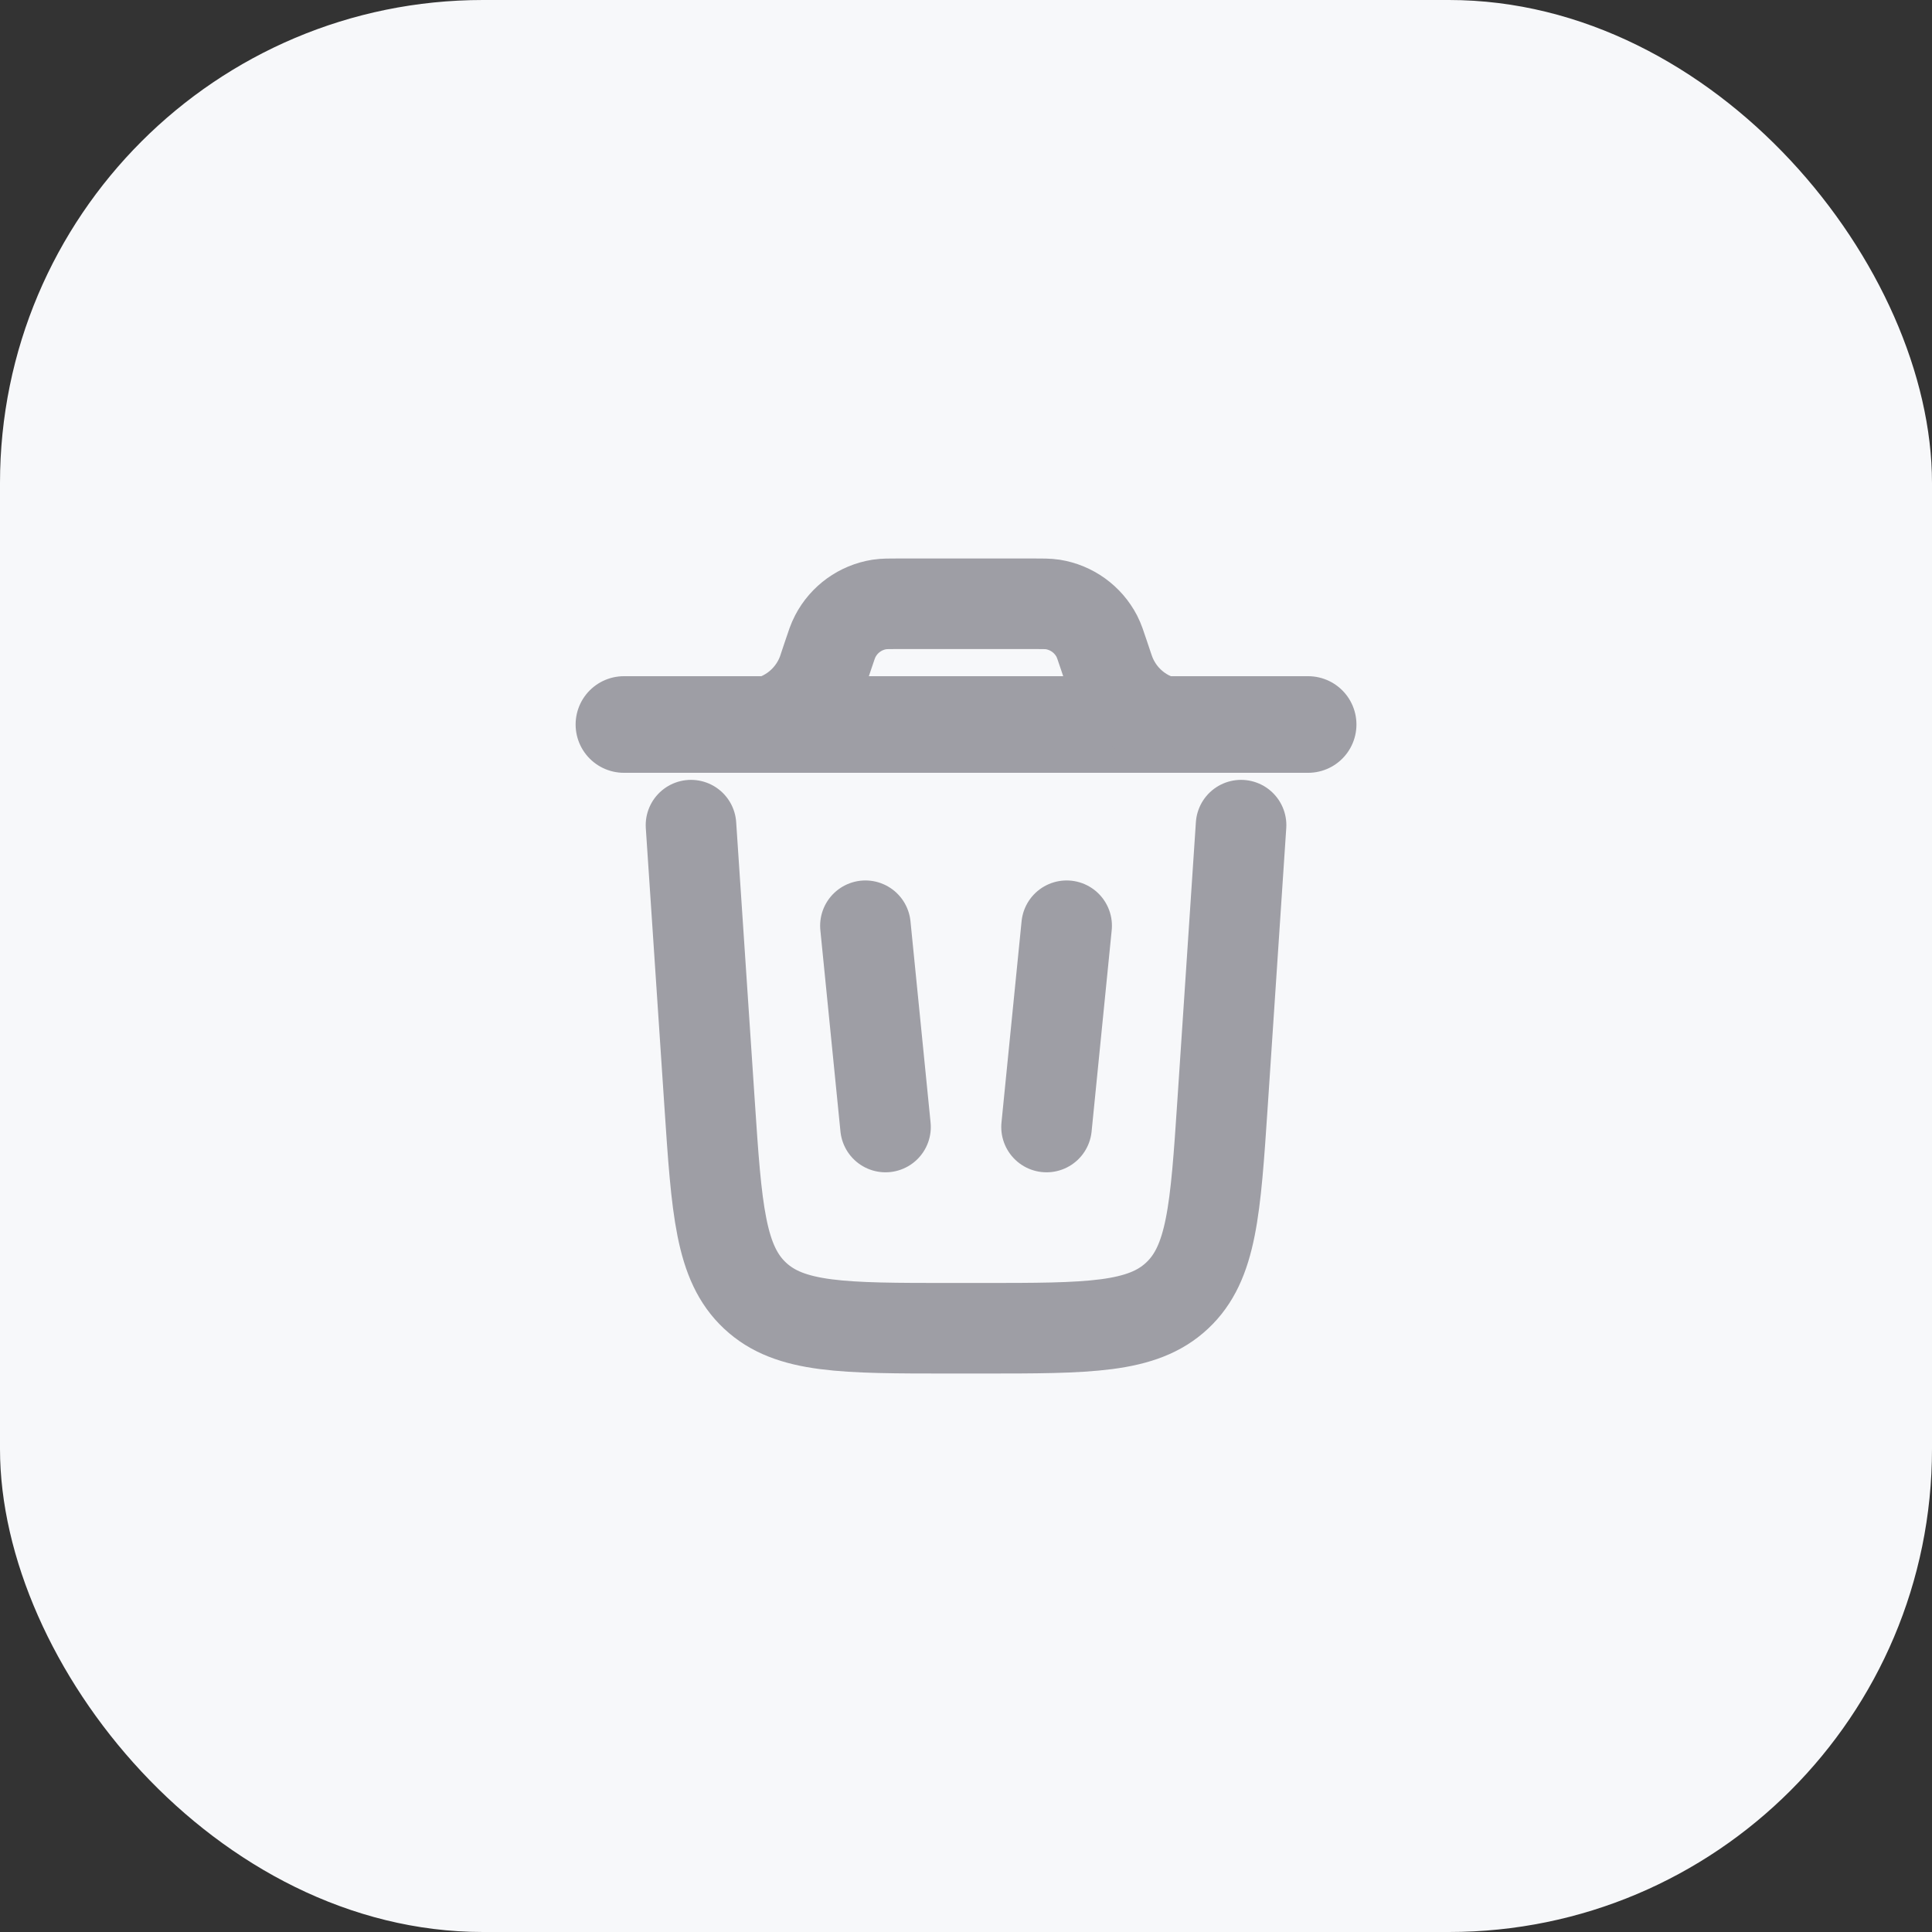<svg width="32" height="32" viewBox="0 0 32 32" fill="none" xmlns="http://www.w3.org/2000/svg">
<rect x="0" y="0" width="32" height="32" fill="#333333" stroke="none"/>
<rect width="32" height="32" rx="8" fill="#F7F8FA"/>
<path d="M21.667 12H10.334" stroke="#9E9EA5" stroke-width="1.6" stroke-linecap="round"/>
<path d="M20.556 13.667L20.25 18.266C20.132 20.036 20.073 20.921 19.496 21.46C18.919 22 18.032 22 16.259 22H15.743C13.969 22 13.082 22 12.506 21.46C11.929 20.921 11.87 20.036 11.752 18.266L11.445 13.667" stroke="#9E9EA5" stroke-width="1.5" stroke-linecap="round"/>
<path d="M14.334 15.333L14.667 18.667" stroke="#9E9EA5" stroke-width="1.5" stroke-linecap="round"/>
<path d="M17.667 15.333L17.334 18.667" stroke="#9E9EA5" stroke-width="1.5" stroke-linecap="round"/>
<path d="M12.334 12C12.371 12 12.39 12 12.407 12C12.956 11.986 13.44 11.637 13.627 11.12C13.633 11.104 13.638 11.087 13.65 11.051L13.715 10.857C13.77 10.691 13.798 10.608 13.835 10.538C13.981 10.257 14.251 10.062 14.564 10.012C14.642 10 14.729 10 14.904 10H17.097C17.272 10 17.359 10 17.438 10.012C17.75 10.062 18.021 10.257 18.167 10.538C18.203 10.608 18.231 10.691 18.286 10.857L18.351 11.051C18.363 11.087 18.369 11.104 18.375 11.12C18.561 11.637 19.046 11.986 19.595 12C19.611 12 19.63 12 19.667 12" stroke="#9E9EA5" stroke-width="1.5"/>
</svg>
